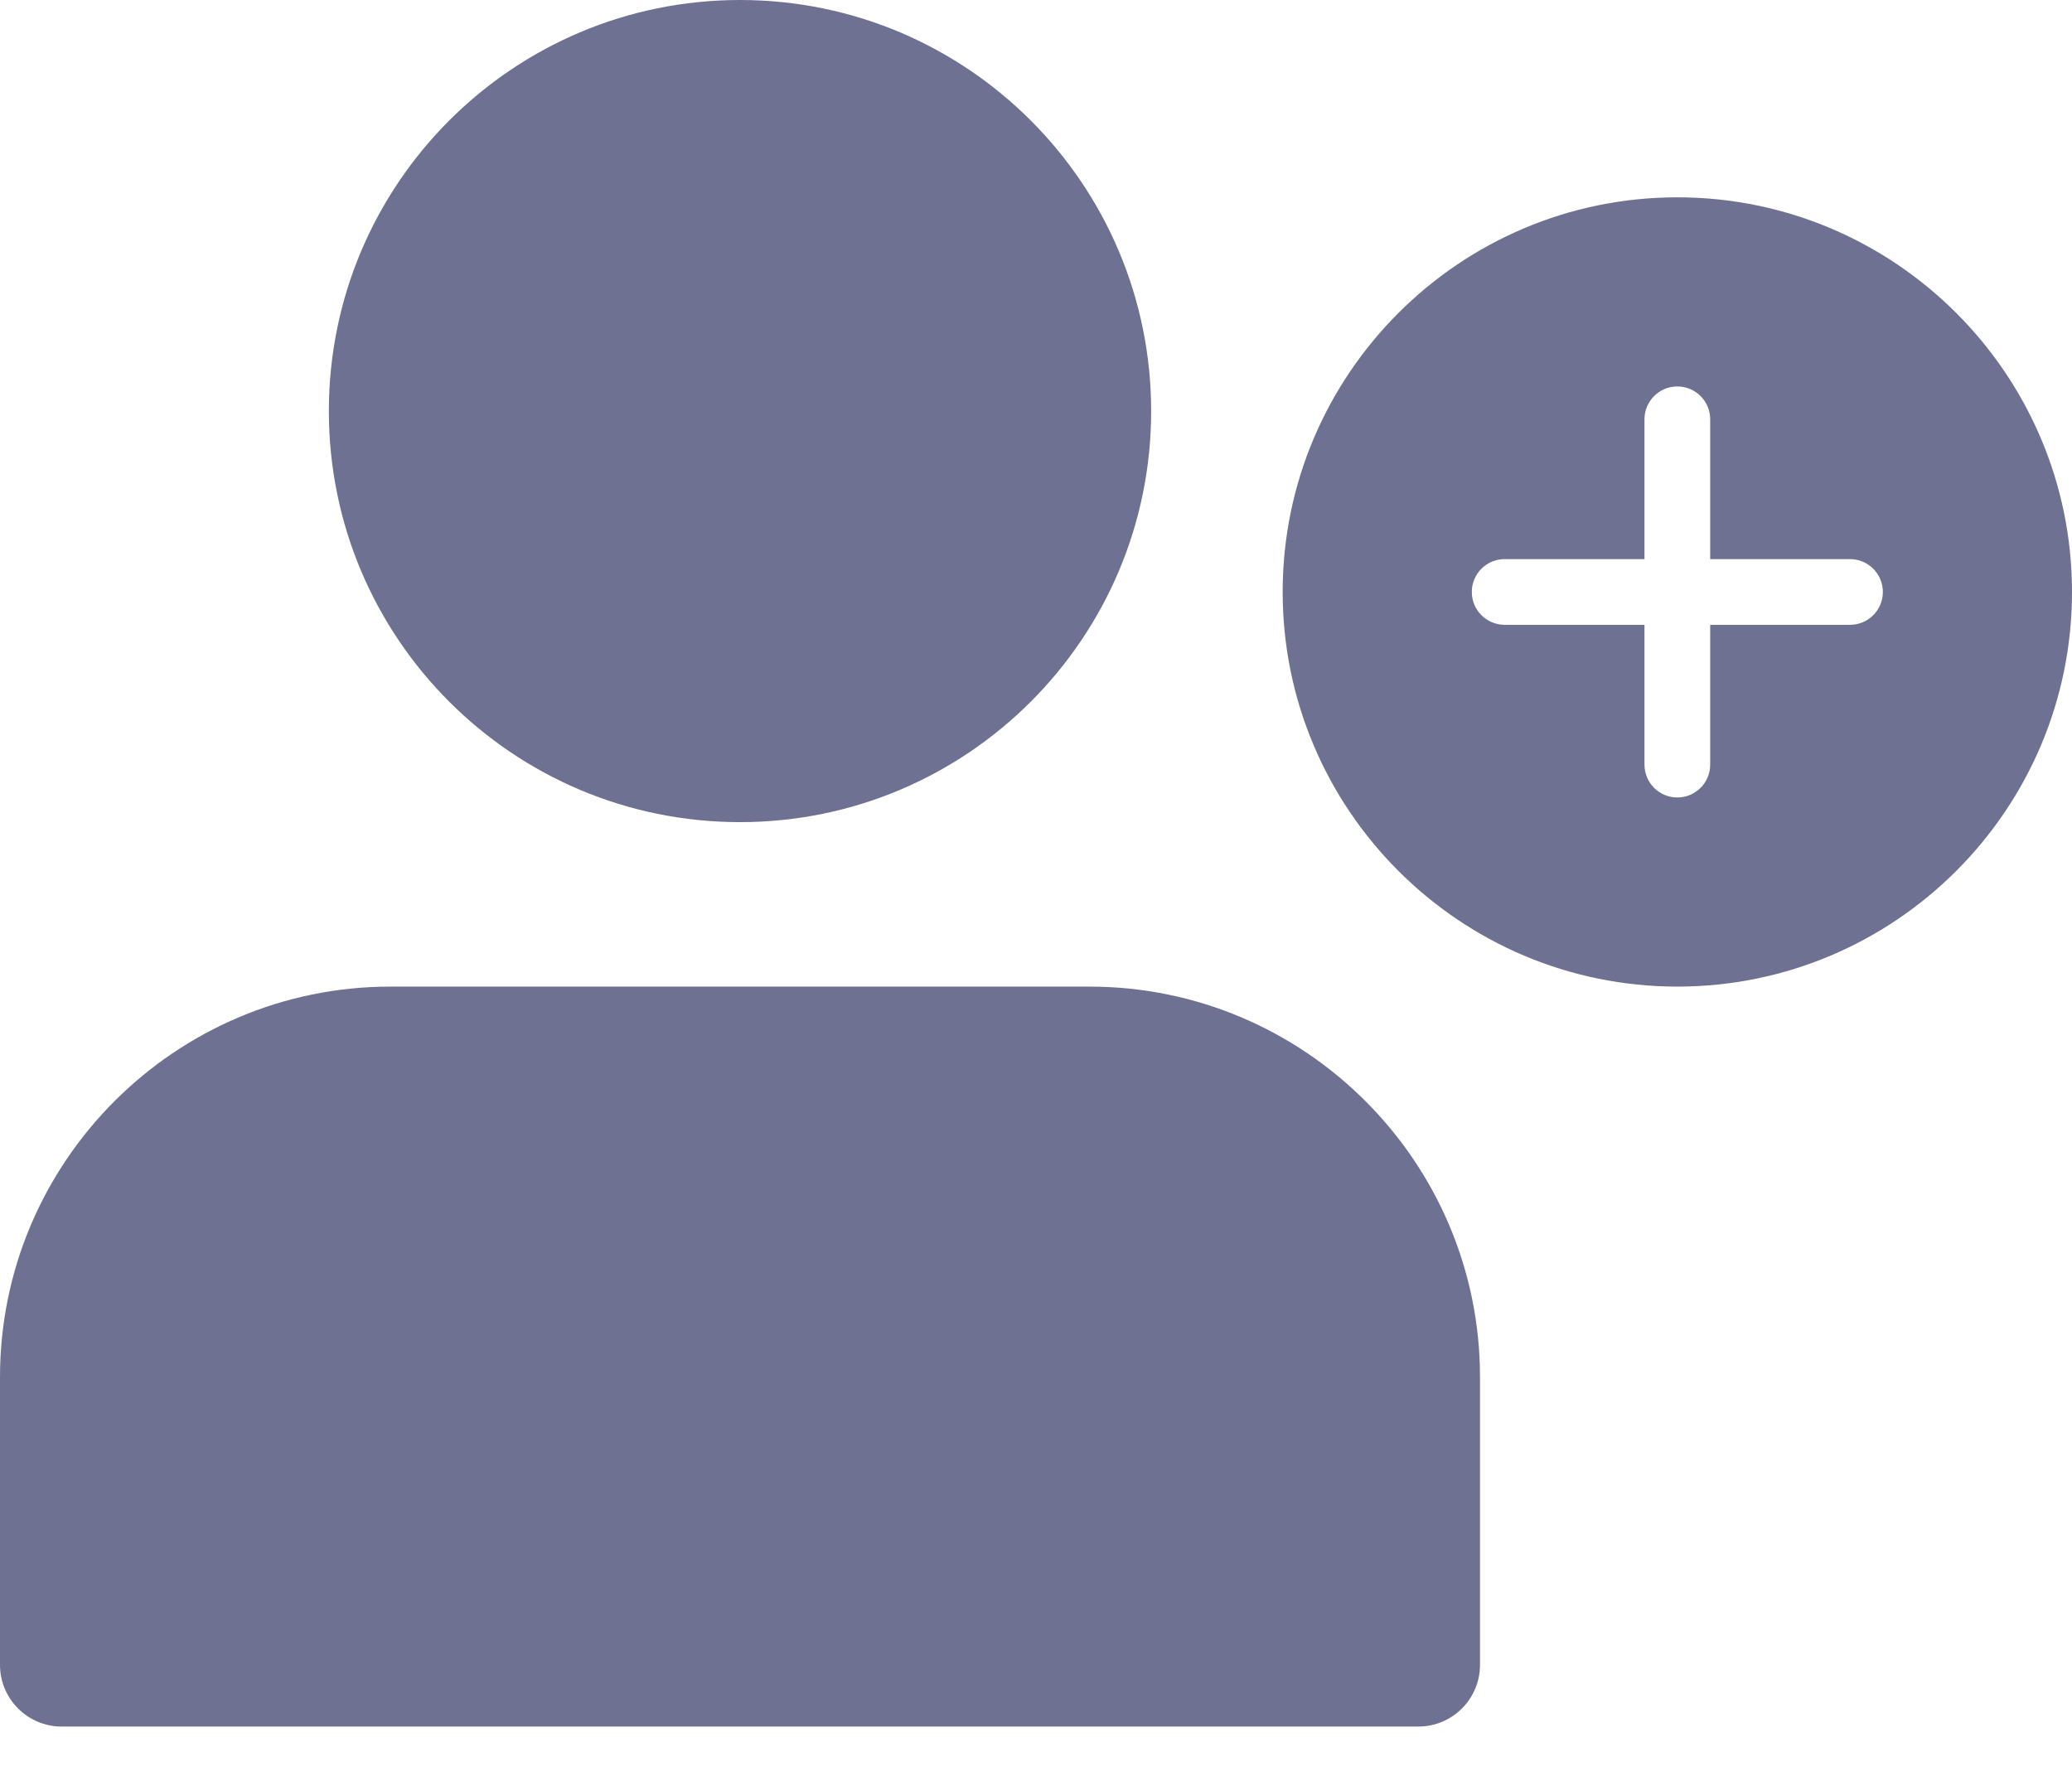 <svg width="21" height="18" viewBox="0 0 21 18" fill="none" xmlns="http://www.w3.org/2000/svg">
<path d="M17 2C14.794 2 13 3.794 13 6C13 8.206 14.794 10 17 10C19.206 10 21 8.206 21 6C21 3.794 19.206 2 17 2ZM18.75 6.333H17.333V7.75C17.333 7.934 17.184 8.083 17 8.083C16.816 8.083 16.667 7.934 16.667 7.75V6.333H15.25C15.066 6.333 14.917 6.184 14.917 6C14.917 5.816 15.066 5.667 15.25 5.667H16.667V4.25C16.667 4.066 16.816 3.917 17 3.917C17.184 3.917 17.333 4.066 17.333 4.25V5.667H18.75C18.934 5.667 19.083 5.816 19.083 6C19.083 6.184 18.934 6.333 18.75 6.333Z" fill="#6E7191"/>
<path d="M11.667 4.167C11.667 6.468 9.801 8.333 7.5 8.333C5.199 8.333 3.333 6.468 3.333 4.167C3.333 1.866 5.199 0 7.5 0C9.801 0 11.667 1.866 11.667 4.167Z" fill="#6E7191"/>
<path d="M11.042 10H3.958C1.776 10 0 11.776 0 13.958V16.875C0 17.22 0.28 17.5 0.625 17.5H14.375C14.72 17.5 15 17.22 15 16.875V13.958C15 11.776 13.224 10 11.042 10V10Z" fill="#6E7191"/>
</svg>
